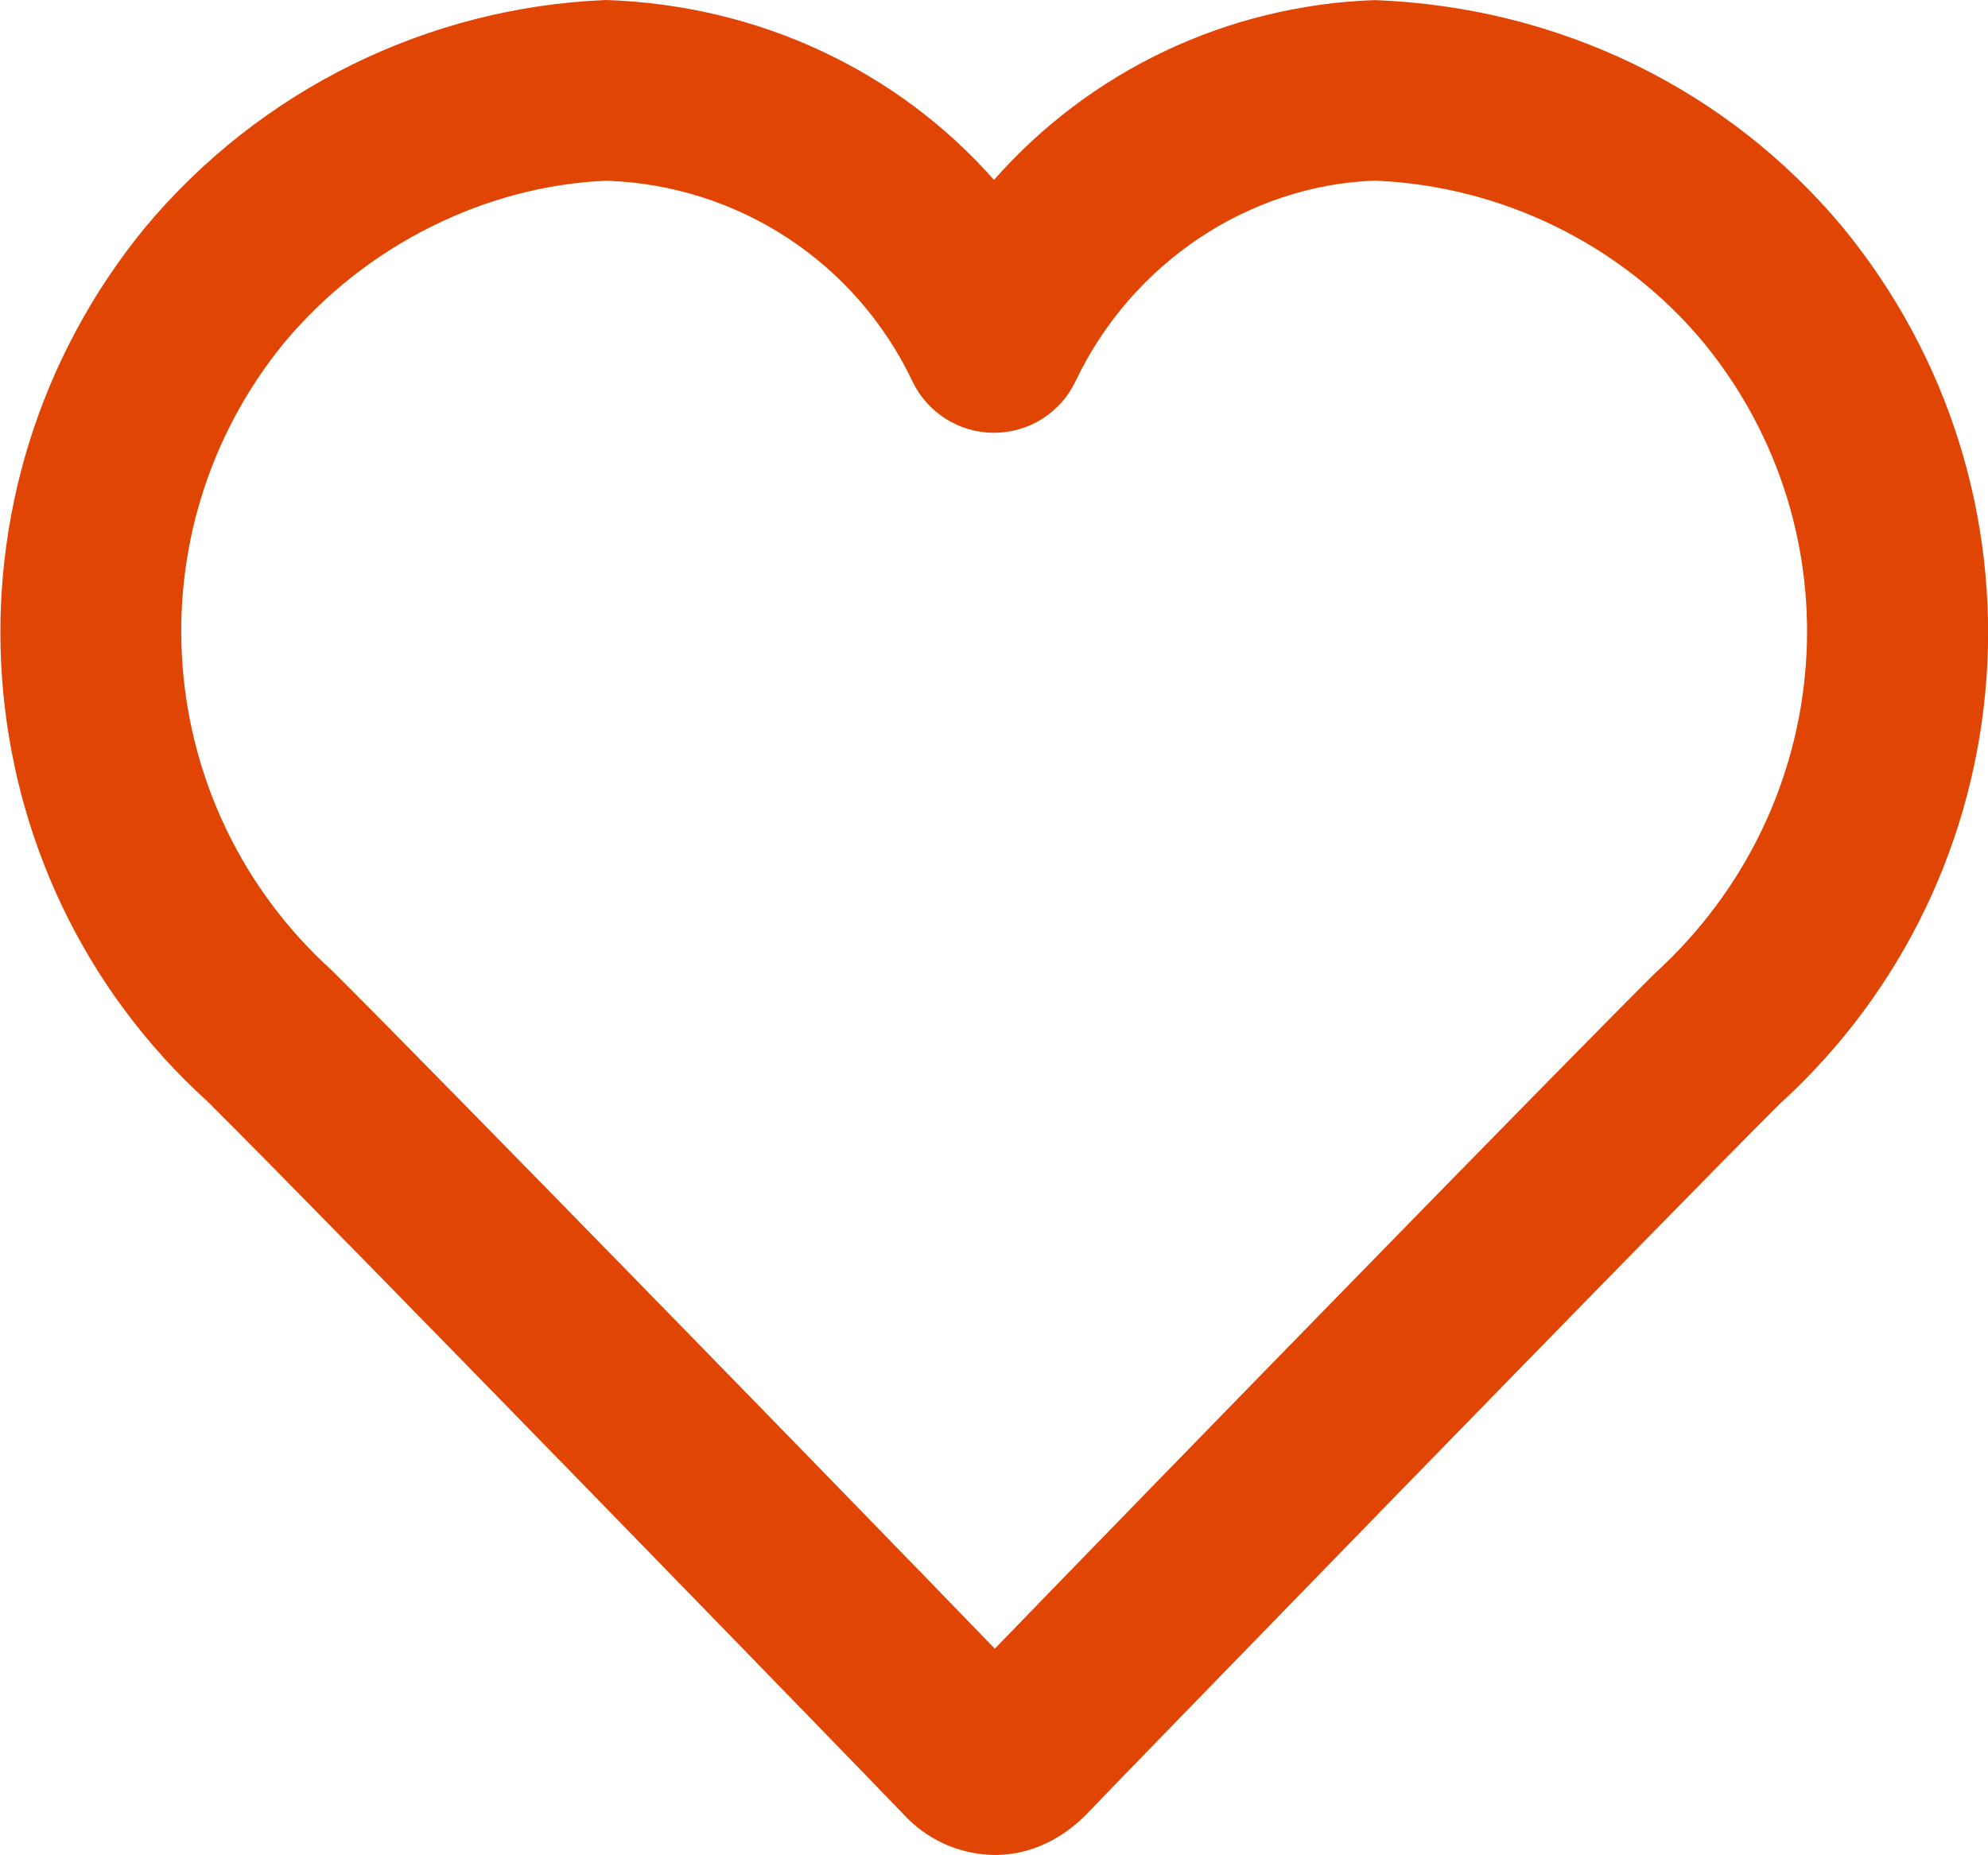 <?xml version="1.0" encoding="iso-8859-1"?>
<!-- Generator: Adobe Illustrator 24.1.2, SVG Export Plug-In . SVG Version: 6.00 Build 0)  -->
<svg version="1.1" id="Layer_1" xmlns="http://www.w3.org/2000/svg" xmlns:xlink="http://www.w3.org/1999/xlink" x="0px" y="0px"
	 viewBox="0 0 22 20.53" style="enable-background:new 0 0 22 20.53;" xml:space="preserve">
<g id="Layer_2_1_">
	<path style="fill:#E14504;" d="M11.02,20.53c-0.003,0-0.007,0-0.01,0l0,0c-0.002,0-0.004,0-0.006,0
		c-0.358-0.005-0.695-0.145-0.951-0.394c-0.258-0.273-6.458-6.657-7.757-7.946c-2.757-2.498-3.075-6.76-0.689-9.674
		c1.272-1.524,3.13-2.438,5.104-2.516C8.416,0.059,9.941,0.792,11,1.991c1.055-1.198,2.566-1.932,4.215-1.99
		c2.049,0.078,3.907,0.993,5.173,2.509c2.396,2.913,2.089,7.176-0.695,9.71c-1.271,1.265-7.468,7.645-7.688,7.878
		c-0.255,0.25-0.544,0.389-0.851,0.424C11.11,20.527,11.065,20.53,11.02,20.53z M6.714,2C5.379,2.055,4.052,2.708,3.147,3.791
		c-1.704,2.081-1.476,5.136,0.524,6.948c1.001,0.992,5.767,5.881,7.338,7.508c1.49-1.542,6.323-6.501,7.306-7.476
		c2.026-1.847,2.246-4.902,0.532-6.986c-0.899-1.077-2.227-1.73-3.637-1.786c-1.385,0.052-2.681,0.903-3.308,2.221
		C11.737,4.568,11.386,4.79,11,4.79s-0.737-0.222-0.903-0.57C9.47,2.902,8.173,2.051,6.714,2z"/>
</g>
</svg>
